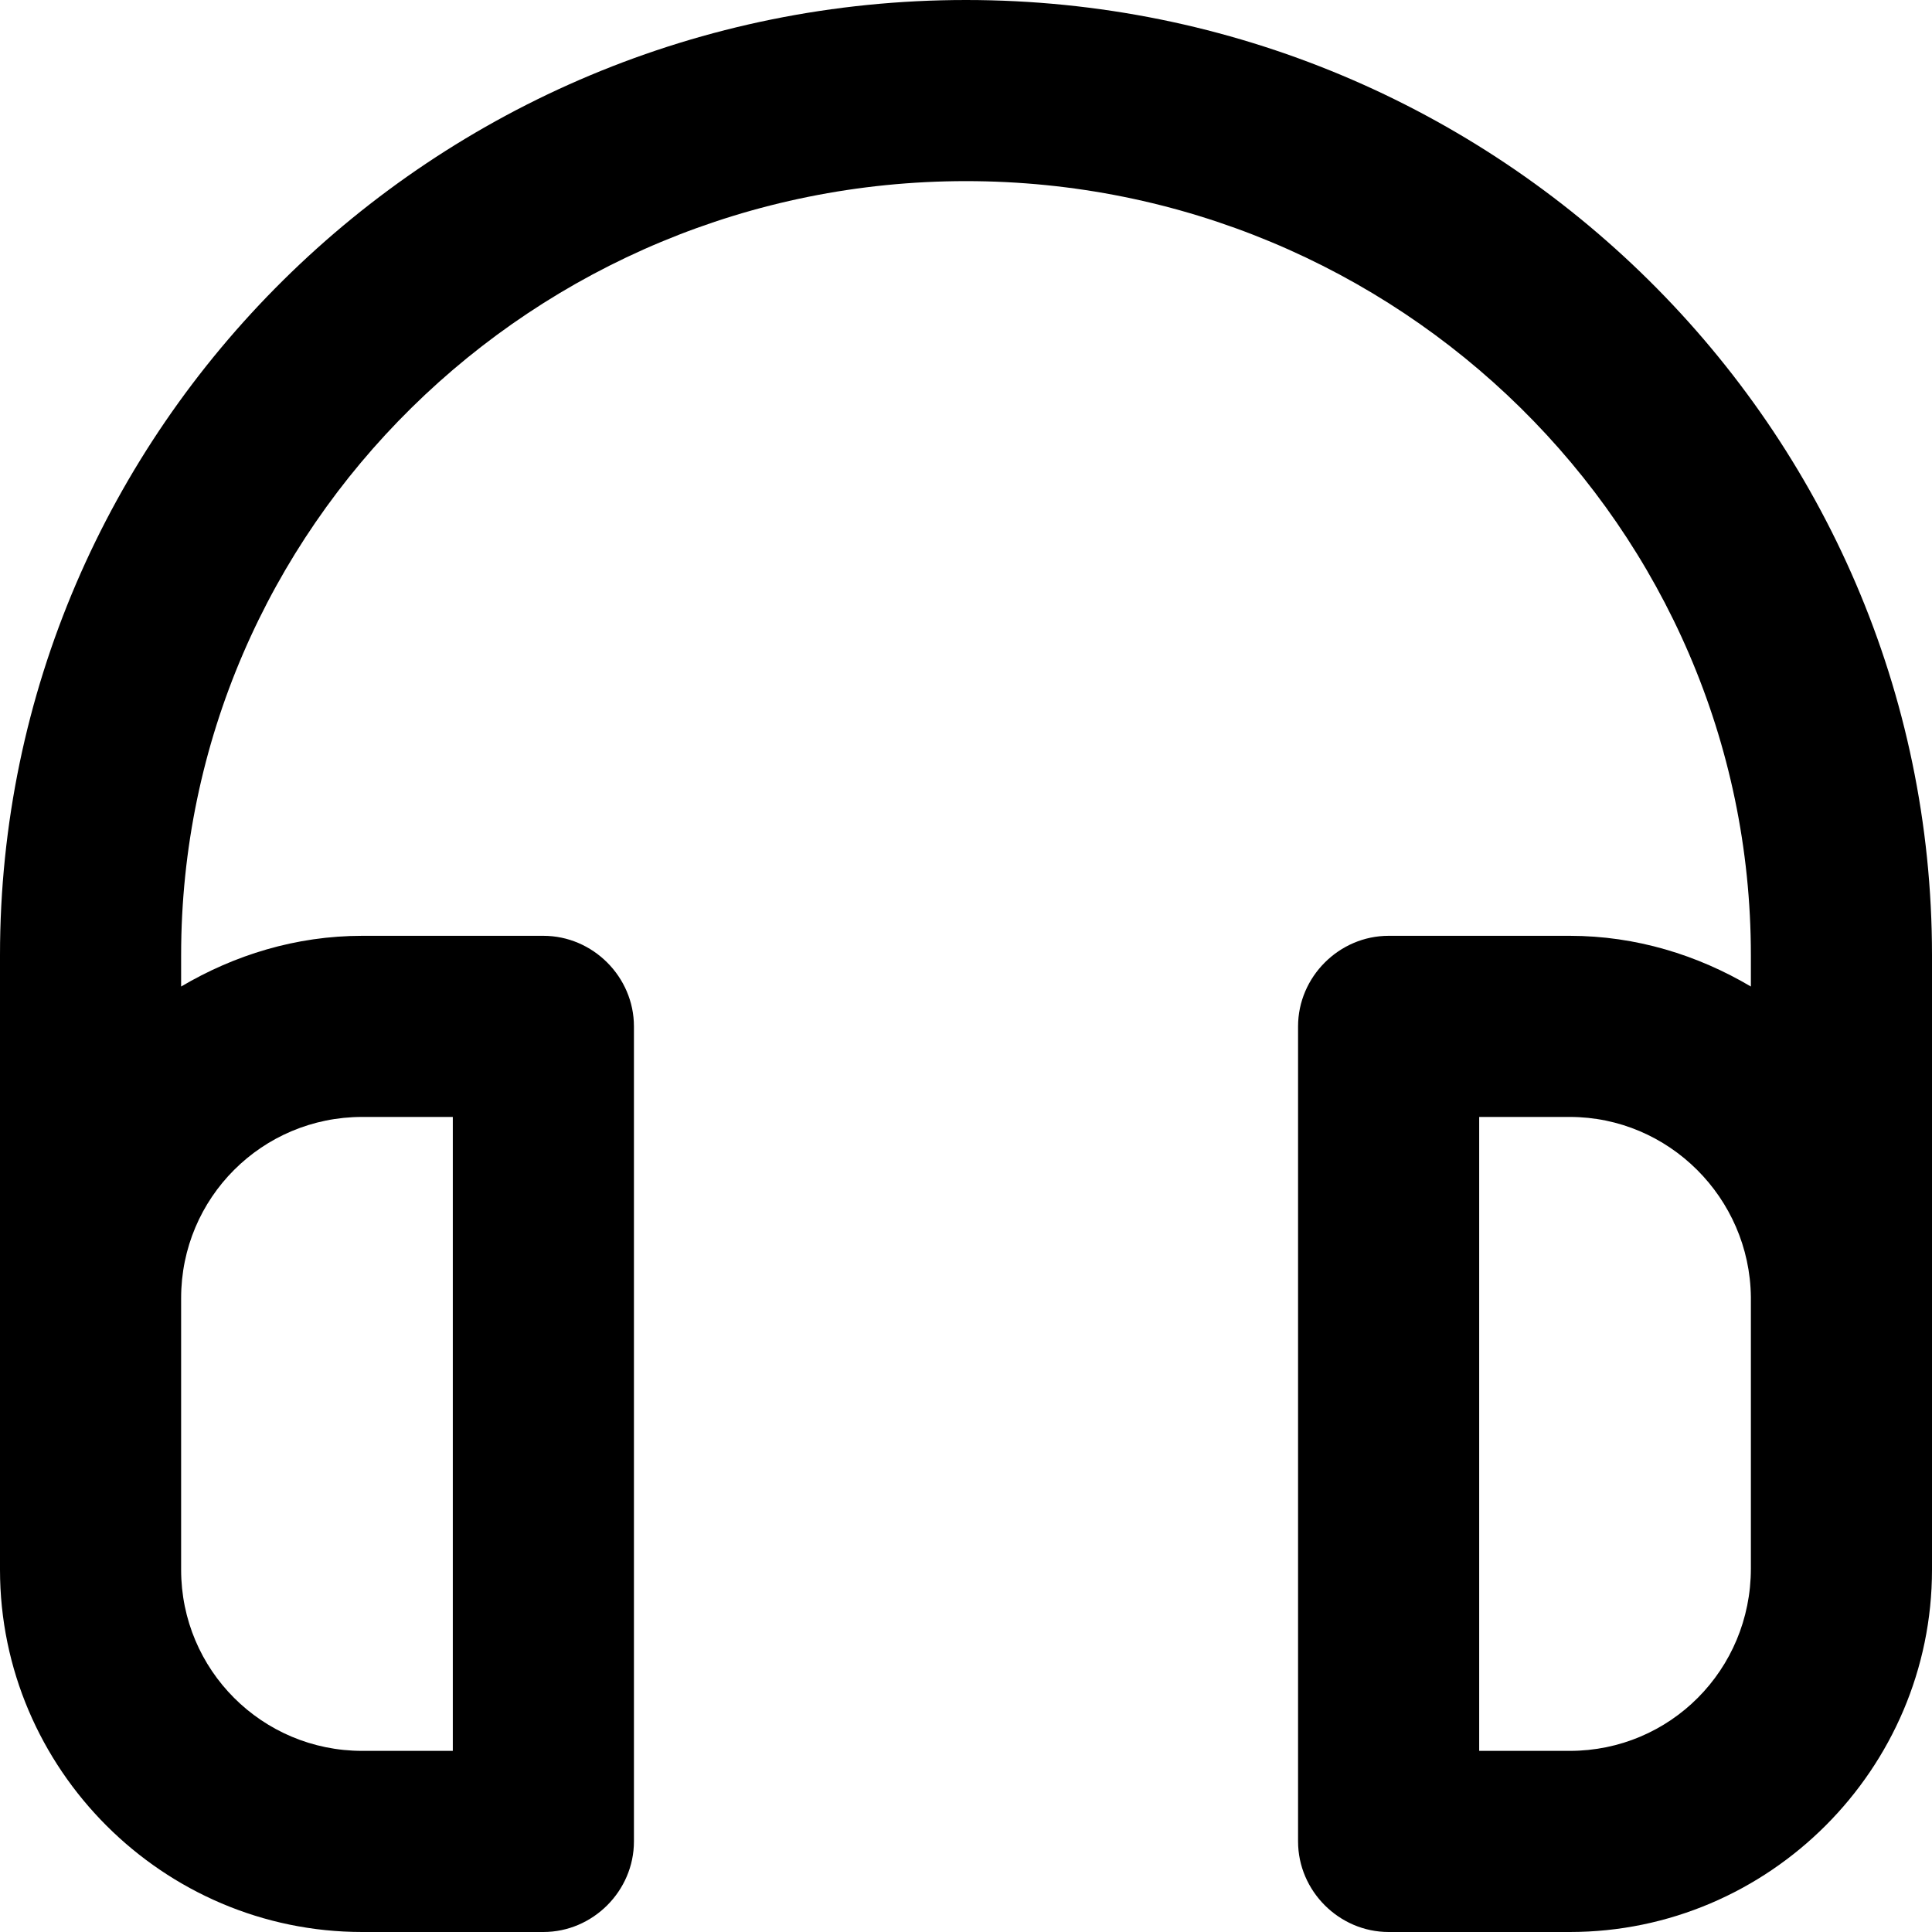 <svg viewBox="0 0 16 16" xmlns="http://www.w3.org/2000/svg"><path d="M16 7.91C16 3.55 12.41 0 8 0C3.59 0 0 3.55 0 7.91V13C0 14.65 1.35 16 3 16H4.5C4.91 16 5.25 15.66 5.25 15.25V8.5C5.25 8.09 4.91 7.75 4.5 7.75H3C2.45 7.75 1.94 7.91 1.5 8.17V7.91C1.5 4.37 4.42 1.5 8 1.5C11.58 1.5 14.5 4.37 14.5 7.91V8.17C14.06 7.91 13.55 7.75 13 7.75H11.5C11.09 7.75 10.75 8.09 10.75 8.5V15.25C10.75 15.66 11.09 16 11.5 16H13C14.65 16 16 14.65 16 13V7.91ZM3 9.25H3.75V14.5H3C2.17 14.5 1.5 13.83 1.5 13V10.75C1.5 9.92 2.17 9.25 3 9.25ZM13 14.5H12.25V9.25H13C13.82 9.25 14.49 9.92 14.5 10.74V12.99C14.5 13.83 13.83 14.5 13 14.5Z"/></svg>
